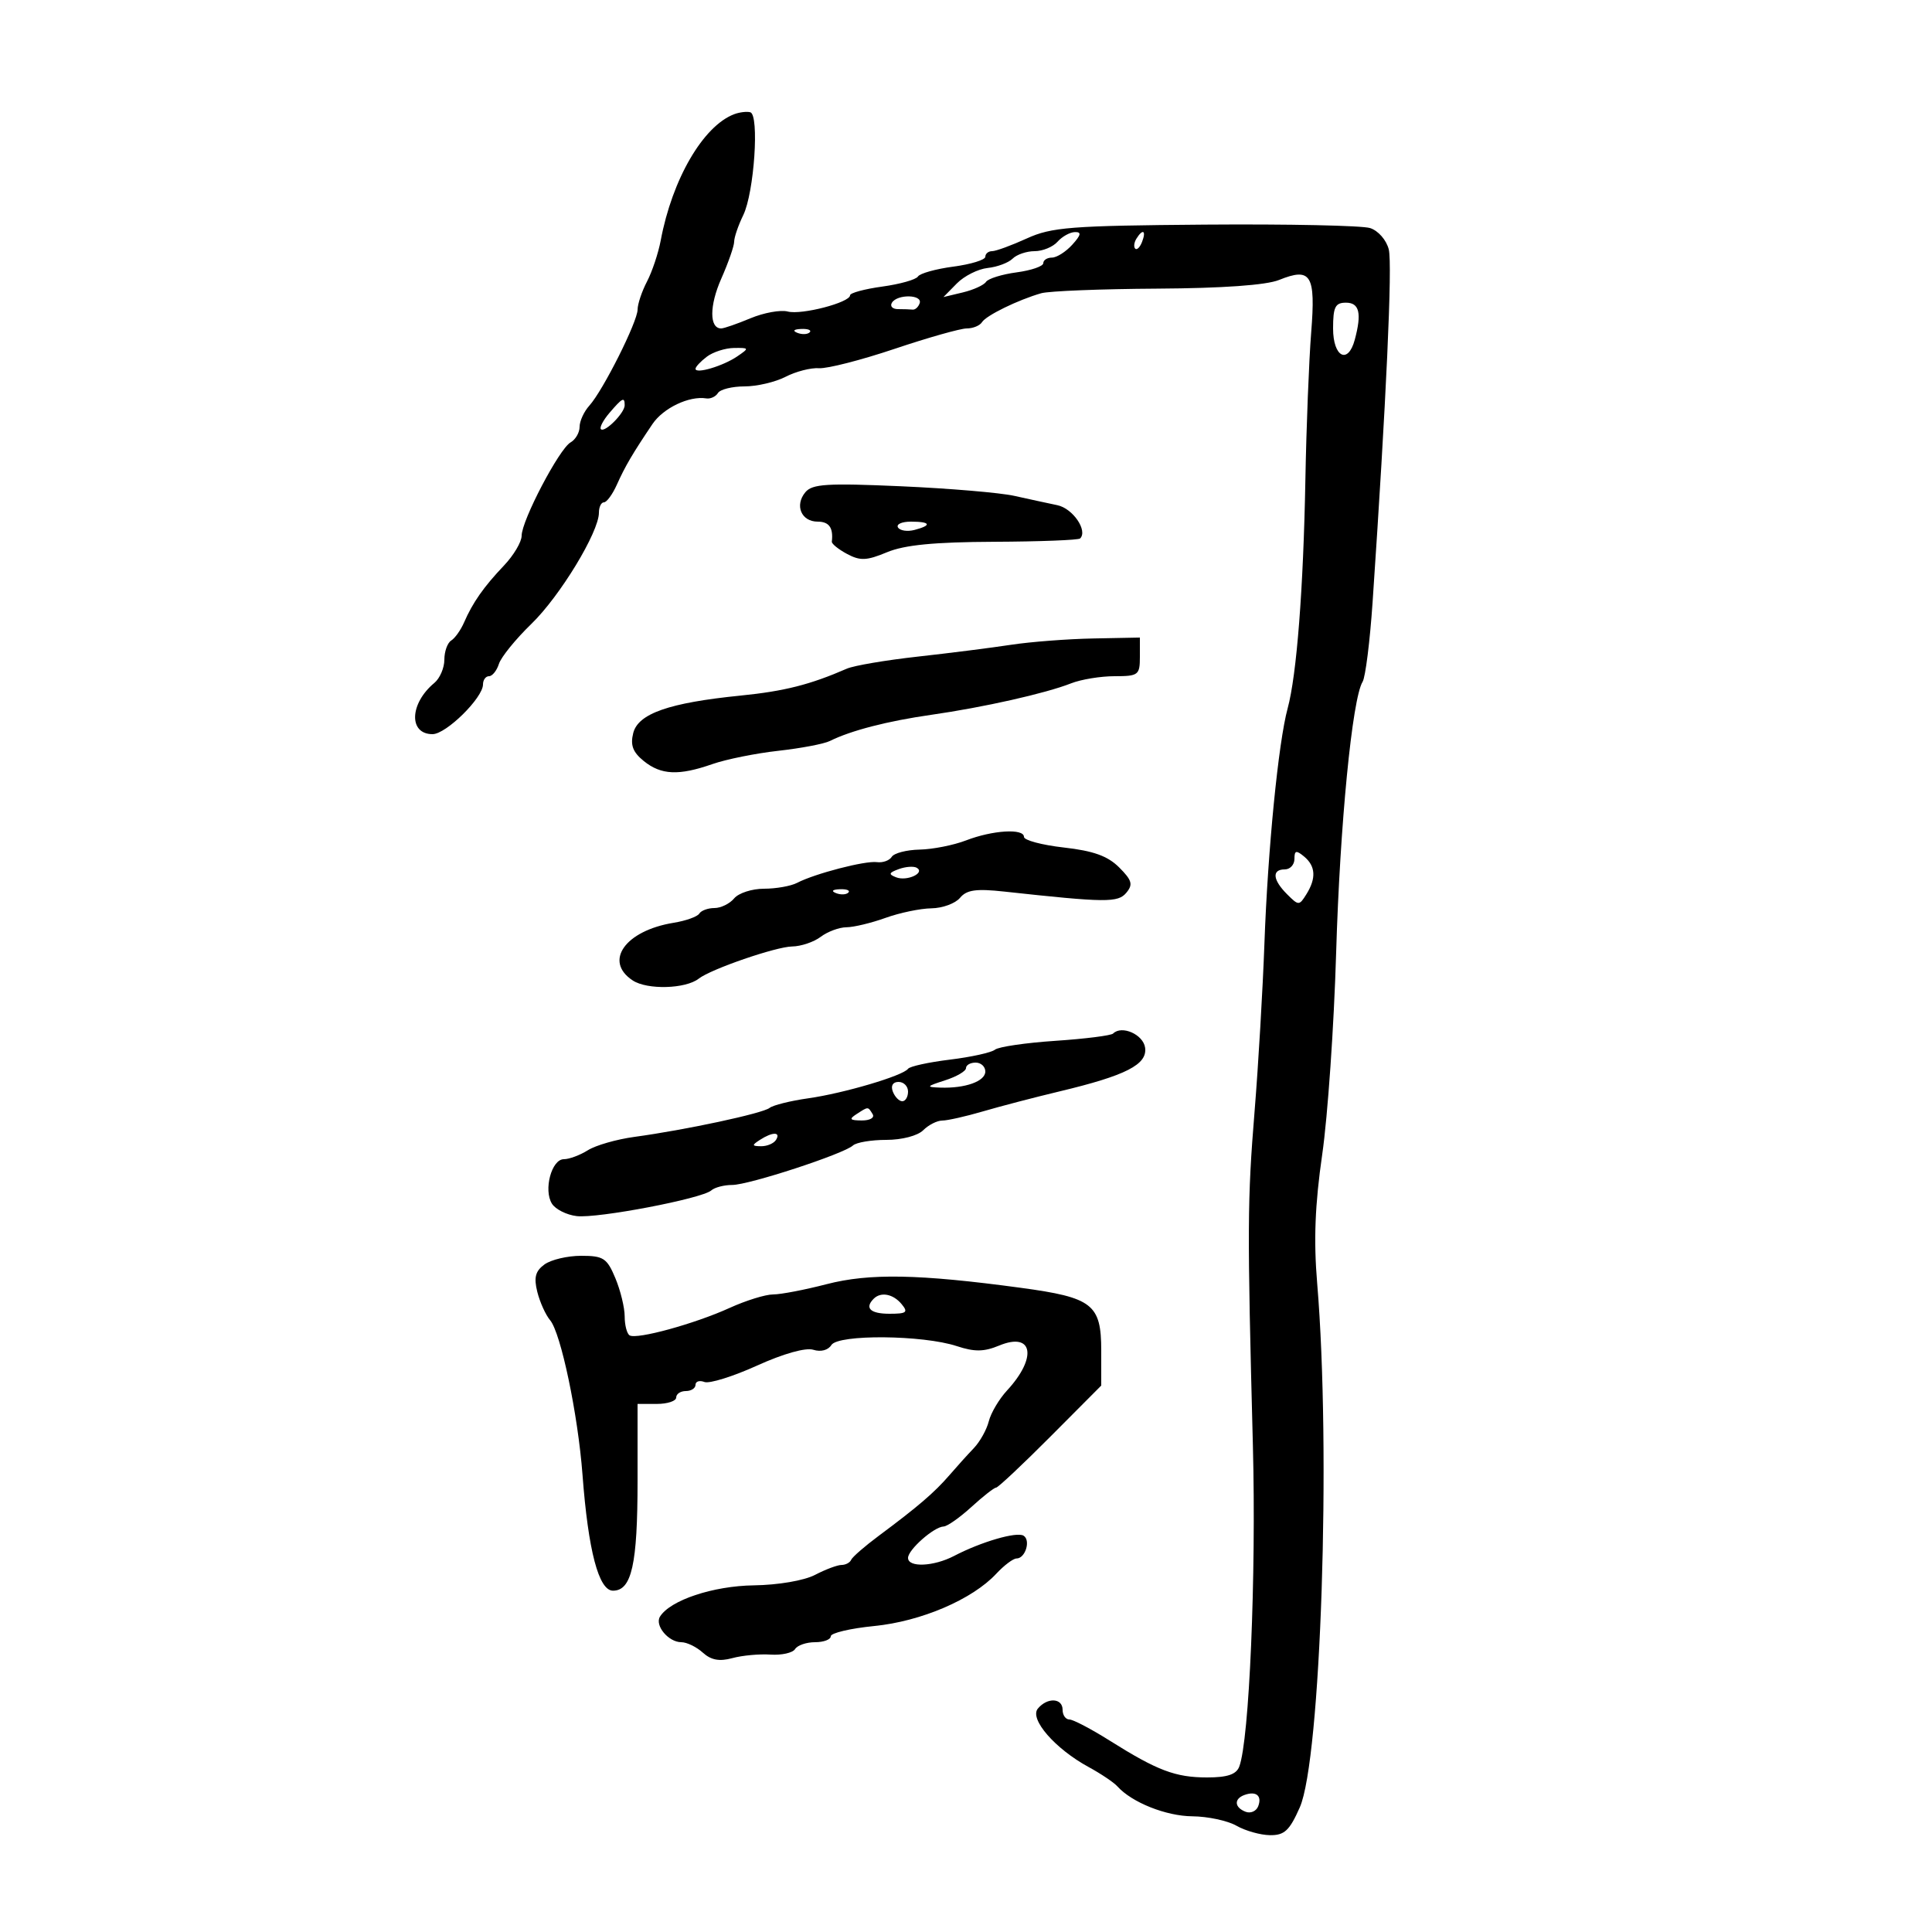 <svg xmlns="http://www.w3.org/2000/svg" width="300" height="300" viewBox="0 0 300 300" version="1.1">
	<path d="M 114 17.735 C 109.188 19.559, 104.384 27.811, 102.600 37.317 C 102.229 39.296, 101.270 42.172, 100.469 43.708 C 99.668 45.243, 99.010 47.205, 99.006 48.067 C 98.999 49.959, 93.632 60.644, 91.514 62.985 C 90.681 63.905, 90 65.387, 90 66.279 C 90 67.171, 89.367 68.260, 88.592 68.700 C 86.834 69.699, 81 80.832, 81 83.188 C 81 84.147, 79.763 86.232, 78.250 87.823 C 75.115 91.119, 73.404 93.560, 72.059 96.653 C 71.545 97.837, 70.646 99.101, 70.062 99.462 C 69.478 99.823, 69 101.161, 69 102.437 C 69 103.712, 68.300 105.336, 67.445 106.045 C 63.594 109.241, 63.426 114, 67.163 114 C 69.275 114, 75 108.358, 75 106.277 C 75 105.575, 75.420 105, 75.933 105 C 76.446 105, 77.138 104.139, 77.472 103.087 C 77.806 102.035, 80.073 99.242, 82.511 96.880 C 86.957 92.571, 93 82.622, 93 79.610 C 93 78.725, 93.351 78, 93.781 78 C 94.210 78, 95.115 76.763, 95.791 75.250 C 97.062 72.410, 98.237 70.408, 101.315 65.845 C 102.995 63.354, 107.023 61.436, 109.675 61.864 C 110.321 61.968, 111.135 61.591, 111.484 61.027 C 111.833 60.462, 113.689 60, 115.609 60 C 117.529 60, 120.399 59.328, 121.988 58.506 C 123.577 57.684, 125.917 57.084, 127.189 57.173 C 128.460 57.261, 133.740 55.908, 138.923 54.166 C 144.105 52.425, 149.141 51, 150.114 51 C 151.086 51, 152.153 50.562, 152.483 50.027 C 153.126 48.988, 158.087 46.564, 161.678 45.535 C 162.876 45.192, 170.976 44.869, 179.678 44.819 C 189.846 44.759, 196.613 44.278, 198.615 43.471 C 203.583 41.468, 204.313 42.663, 203.600 51.629 C 203.256 55.958, 202.850 66.250, 202.699 74.500 C 202.386 91.481, 201.349 104.845, 199.944 110 C 198.507 115.276, 196.863 131.917, 196.339 146.500 C 196.082 153.650, 195.397 165.350, 194.816 172.500 C 193.685 186.432, 193.664 190.568, 194.549 224.500 C 195.076 244.691, 193.988 270.262, 192.429 274.325 C 191.964 275.536, 190.583 276, 187.440 276 C 182.517 276, 179.720 274.942, 172.298 270.273 C 169.437 268.473, 166.624 267, 166.048 267 C 165.472 267, 165 266.325, 165 265.500 C 165 263.650, 162.631 263.535, 161.155 265.313 C 159.813 266.930, 163.826 271.548, 169.038 274.383 C 170.942 275.419, 172.951 276.769, 173.503 277.383 C 175.743 279.879, 181.060 282.002, 185.154 282.035 C 187.544 282.055, 190.625 282.714, 192 283.500 C 193.375 284.286, 195.716 284.945, 197.203 284.965 C 199.444 284.994, 200.235 284.258, 201.828 280.656 C 205.108 273.242, 206.702 225.209, 204.530 199.266 C 203.971 192.591, 204.188 187.047, 205.313 179.266 C 206.169 173.345, 207.141 159.275, 207.474 148 C 208.064 128.041, 209.973 108.471, 211.585 105.863 C 212.024 105.153, 212.720 99.606, 213.133 93.536 C 215.254 62.338, 216.230 41.052, 215.647 38.729 C 215.281 37.272, 214.009 35.818, 212.748 35.414 C 211.511 35.019, 199.982 34.778, 187.127 34.878 C 166.246 35.043, 163.293 35.272, 159.432 37.031 C 157.055 38.114, 154.635 39, 154.055 39 C 153.475 39, 153 39.392, 153 39.871 C 153 40.350, 150.768 41.038, 148.041 41.400 C 145.314 41.762, 142.838 42.453, 142.540 42.935 C 142.242 43.418, 139.748 44.122, 136.999 44.500 C 134.249 44.878, 132 45.486, 132 45.850 C 132 46.970, 124.467 48.935, 122.324 48.374 C 121.213 48.084, 118.606 48.556, 116.530 49.423 C 114.454 50.290, 112.409 51, 111.985 51 C 110.138 51, 110.143 47.466, 111.995 43.278 C 113.098 40.785, 114 38.197, 114 37.527 C 114 36.856, 114.636 35.001, 115.413 33.404 C 117.111 29.915, 117.935 17.807, 116.500 17.430 C 115.950 17.285, 114.825 17.422, 114 17.735 M 164.211 37.538 C 163.501 38.342, 161.904 39, 160.661 39 C 159.417 39, 157.878 39.522, 157.239 40.161 C 156.600 40.800, 154.858 41.452, 153.367 41.611 C 151.875 41.770, 149.720 42.851, 148.578 44.013 L 146.500 46.126 149.500 45.409 C 151.150 45.015, 152.773 44.277, 153.106 43.770 C 153.439 43.263, 155.577 42.598, 157.856 42.293 C 160.135 41.987, 162 41.346, 162 40.868 C 162 40.391, 162.605 40, 163.345 40 C 164.085 40, 165.505 39.100, 166.500 38 C 167.871 36.485, 167.970 36.009, 166.905 36.038 C 166.132 36.059, 164.920 36.734, 164.211 37.538 M 176.459 37.067 C 176.096 37.653, 176.014 38.348, 176.276 38.610 C 176.538 38.872, 177.019 38.392, 177.345 37.543 C 178.021 35.781, 177.445 35.471, 176.459 37.067 M 138.500 47 C 138.160 47.550, 138.584 48, 139.441 48 C 140.298 48, 141.326 48.034, 141.725 48.075 C 142.124 48.116, 142.611 47.666, 142.808 47.075 C 143.261 45.718, 139.334 45.650, 138.500 47 M 207 51 C 207 55.450, 209.323 56.657, 210.370 52.750 C 211.474 48.630, 211.086 47, 209 47 C 207.333 47, 207 47.667, 207 51 M 123.813 51.683 C 124.534 51.972, 125.397 51.936, 125.729 51.604 C 126.061 51.272, 125.471 51.036, 124.417 51.079 C 123.252 51.127, 123.015 51.364, 123.813 51.683 M 109.750 55.392 C 108.787 56.123, 108 56.966, 108 57.267 C 108 58.113, 112.273 56.844, 114.473 55.345 C 116.372 54.050, 116.353 54.001, 113.973 54.032 C 112.613 54.049, 110.713 54.661, 109.750 55.392 M 94.651 64.095 C 93.664 65.247, 93.060 66.394, 93.309 66.643 C 93.905 67.238, 97 64.124, 97 62.929 C 97 61.584, 96.654 61.755, 94.651 64.095 M 125.049 76.441 C 123.363 78.473, 124.427 81, 126.969 81 C 128.743 81, 129.417 81.953, 129.166 84.107 C 129.127 84.440, 130.191 85.300, 131.530 86.016 C 133.574 87.110, 134.571 87.067, 137.733 85.751 C 140.459 84.617, 145.058 84.168, 154.381 84.127 C 161.466 84.096, 167.469 83.864, 167.722 83.611 C 168.944 82.390, 166.584 78.946, 164.183 78.446 C 162.708 78.139, 159.700 77.486, 157.500 76.997 C 155.300 76.507, 147.385 75.837, 139.911 75.507 C 128.416 75, 126.126 75.143, 125.049 76.441 M 139.442 81.906 C 139.750 82.404, 140.902 82.577, 142.001 82.289 C 144.753 81.570, 144.505 81, 141.441 81 C 140.034 81, 139.134 81.408, 139.442 81.906 M 157 100.121 C 153.975 100.583, 147.450 101.411, 142.500 101.960 C 137.550 102.509, 132.600 103.350, 131.500 103.830 C 125.789 106.318, 121.809 107.326, 115 108.010 C 103.889 109.127, 99.087 110.804, 98.327 113.834 C 97.856 115.710, 98.265 116.796, 99.960 118.169 C 102.654 120.350, 105.396 120.473, 110.624 118.646 C 112.756 117.901, 117.364 116.973, 120.864 116.583 C 124.364 116.194, 127.964 115.508, 128.864 115.060 C 132.123 113.437, 137.823 111.965, 144.592 110.998 C 152.737 109.833, 162.364 107.667, 166.315 106.110 C 167.863 105.499, 170.901 105, 173.065 105 C 176.771 105, 177 104.825, 177 102 L 177 99 169.750 99.141 C 165.762 99.218, 160.025 99.660, 157 100.121 M 150 130.500 C 148.075 131.241, 144.839 131.882, 142.809 131.924 C 140.779 131.966, 138.827 132.472, 138.470 133.048 C 138.114 133.624, 137.075 133.995, 136.161 133.872 C 134.336 133.626, 126.511 135.659, 123.764 137.094 C 122.809 137.592, 120.501 138, 118.636 138 C 116.771 138, 114.685 138.675, 114 139.500 C 113.315 140.325, 111.937 141, 110.937 141 C 109.936 141, 108.877 141.389, 108.583 141.865 C 108.289 142.341, 106.499 142.982, 104.605 143.289 C 97.075 144.511, 93.705 149.266, 98.255 152.248 C 100.514 153.728, 106.465 153.562, 108.500 151.963 C 110.380 150.485, 120.496 147.001, 123 146.969 C 124.375 146.951, 126.374 146.276, 127.441 145.468 C 128.509 144.661, 130.309 143.993, 131.441 143.985 C 132.574 143.977, 135.300 143.321, 137.500 142.529 C 139.700 141.736, 142.907 141.068, 144.628 141.044 C 146.348 141.020, 148.346 140.288, 149.068 139.418 C 150.102 138.173, 151.560 137.966, 155.940 138.443 C 171.754 140.168, 173.601 140.185, 174.901 138.619 C 175.962 137.341, 175.775 136.684, 173.784 134.694 C 172.014 132.923, 169.787 132.121, 165.197 131.602 C 161.789 131.216, 159 130.473, 159 129.950 C 159 128.608, 154.142 128.905, 150 130.500 M 201 133.378 C 201 134.270, 200.325 135, 199.500 135 C 197.465 135, 197.613 136.613, 199.852 138.852 C 201.648 140.648, 201.738 140.649, 202.852 138.865 C 204.408 136.374, 204.295 134.490, 202.500 133 C 201.271 131.980, 201 132.049, 201 133.378 M 139.573 134.950 C 137.999 135.522, 137.924 135.757, 139.164 136.233 C 140.845 136.878, 143.717 135.544, 142.357 134.750 C 141.886 134.475, 140.633 134.565, 139.573 134.950 M 129.813 138.683 C 130.534 138.972, 131.397 138.936, 131.729 138.604 C 132.061 138.272, 131.471 138.036, 130.417 138.079 C 129.252 138.127, 129.015 138.364, 129.813 138.683 M 172.847 160.486 C 172.533 160.800, 168.502 161.309, 163.888 161.618 C 159.275 161.927, 155.050 162.546, 154.500 162.993 C 153.950 163.441, 150.800 164.136, 147.500 164.539 C 144.200 164.941, 141.275 165.582, 141 165.962 C 140.217 167.045, 131.019 169.765, 125.500 170.545 C 122.750 170.934, 120.050 171.605, 119.500 172.037 C 118.407 172.894, 106.444 175.458, 98.500 176.537 C 95.750 176.911, 92.503 177.843, 91.285 178.608 C 90.067 179.374, 88.388 180, 87.554 180 C 85.650 180, 84.370 184.774, 85.704 186.905 C 86.253 187.782, 87.984 188.651, 89.550 188.836 C 92.801 189.219, 109.015 186.123, 110.450 184.846 C 110.972 184.381, 112.431 184, 113.691 184 C 116.289 184, 131 179.190, 132.450 177.867 C 132.972 177.390, 135.303 177, 137.629 177 C 140.054 177, 142.497 176.360, 143.357 175.500 C 144.182 174.675, 145.513 174, 146.314 174 C 147.115 174, 149.960 173.359, 152.635 172.575 C 155.311 171.790, 160.650 170.397, 164.500 169.477 C 174.849 167.005, 178.184 165.301, 177.810 162.675 C 177.518 160.626, 174.179 159.154, 172.847 160.486 M 150 165.855 C 150 166.326, 148.537 167.180, 146.750 167.753 C 143.825 168.692, 143.750 168.805, 146 168.884 C 149.879 169.021, 153 167.906, 153 166.383 C 153 165.623, 152.325 165, 151.500 165 C 150.675 165, 150 165.385, 150 165.855 M 138.638 169.500 C 138.955 170.325, 139.616 171, 140.107 171 C 140.598 171, 141 170.325, 141 169.500 C 141 168.675, 140.339 168, 139.531 168 C 138.637 168, 138.288 168.586, 138.638 169.500 M 133 173 C 131.793 173.780, 131.951 173.972, 133.809 173.985 C 135.097 173.993, 135.845 173.558, 135.500 173 C 134.757 171.798, 134.861 171.798, 133 173 M 118 177 C 116.707 177.835, 116.734 177.971, 118.191 177.985 C 119.121 177.993, 120.160 177.550, 120.500 177 C 121.282 175.734, 119.958 175.734, 118 177 M 84.544 196.344 C 83.133 197.376, 82.874 198.365, 83.430 200.594 C 83.829 202.192, 84.725 204.175, 85.420 205 C 87.094 206.986, 89.746 219.637, 90.451 229 C 91.339 240.802, 92.969 247, 95.184 247 C 98.089 247, 99 242.925, 99 229.935 L 99 218 102 218 C 103.650 218, 105 217.550, 105 217 C 105 216.450, 105.675 216, 106.500 216 C 107.325 216, 108 215.564, 108 215.031 C 108 214.499, 108.623 214.302, 109.384 214.594 C 110.145 214.886, 113.821 213.741, 117.553 212.049 C 121.649 210.192, 125.113 209.218, 126.294 209.593 C 127.451 209.960, 128.595 209.660, 129.094 208.857 C 130.144 207.171, 143.303 207.285, 148.575 209.025 C 151.331 209.934, 152.791 209.915, 155.151 208.937 C 160.404 206.762, 161.106 210.792, 156.368 215.918 C 155.138 217.249, 153.866 219.398, 153.541 220.694 C 153.215 221.990, 152.173 223.862, 151.225 224.854 C 150.276 225.846, 148.560 227.747, 147.412 229.079 C 145.118 231.739, 142.512 233.975, 136.480 238.459 C 134.291 240.086, 132.350 241.773, 132.167 242.209 C 131.983 242.644, 131.308 243.003, 130.667 243.006 C 130.025 243.010, 128.176 243.703, 126.559 244.546 C 124.865 245.429, 120.834 246.119, 117.059 246.172 C 110.719 246.261, 104.057 248.481, 102.482 251.030 C 101.633 252.403, 103.800 255, 105.794 255 C 106.646 255, 108.147 255.728, 109.131 256.619 C 110.414 257.779, 111.708 258.021, 113.710 257.474 C 115.244 257.055, 117.917 256.807, 119.649 256.924 C 121.381 257.040, 123.095 256.655, 123.458 256.068 C 123.821 255.481, 125.216 255, 126.559 255 C 127.902 255, 129 254.586, 129 254.080 C 129 253.573, 132.037 252.857, 135.750 252.488 C 143.040 251.764, 150.986 248.359, 154.702 244.366 C 155.913 243.065, 157.328 242, 157.845 242 C 159.213 242, 160.085 239.171, 158.937 238.461 C 157.872 237.803, 152.357 239.410, 148.153 241.603 C 144.979 243.260, 141 243.430, 141 241.910 C 141 240.637, 145.029 237.082, 146.527 237.033 C 147.092 237.015, 149.032 235.650, 150.839 234 C 152.645 232.350, 154.369 231, 154.669 231 C 154.968 231, 158.766 227.434, 163.107 223.075 L 171 215.150 171 209.730 C 171 202.524, 169.664 201.481, 158.500 199.969 C 142.706 197.830, 134.990 197.686, 128.356 199.407 C 124.976 200.283, 121.239 201, 120.051 201 C 118.863 201, 115.818 201.944, 113.284 203.098 C 107.880 205.560, 98.863 208.034, 97.766 207.355 C 97.345 207.095, 97 205.769, 97 204.409 C 97 203.049, 96.348 200.375, 95.551 198.468 C 94.252 195.360, 93.701 195, 90.242 195 C 88.119 195, 85.555 195.605, 84.544 196.344 M 135.667 201.667 C 134.217 203.116, 135.147 204, 138.122 204 C 140.785 204, 141.061 203.779, 140 202.500 C 138.687 200.917, 136.782 200.551, 135.667 201.667 M 193.250 278.718 C 191.579 279.318, 191.665 280.657, 193.417 281.330 C 194.197 281.629, 195.077 281.242, 195.374 280.469 C 195.996 278.847, 195.055 278.071, 193.250 278.718" stroke="none" fill="black" fill-rule="evenodd"/>
</svg>